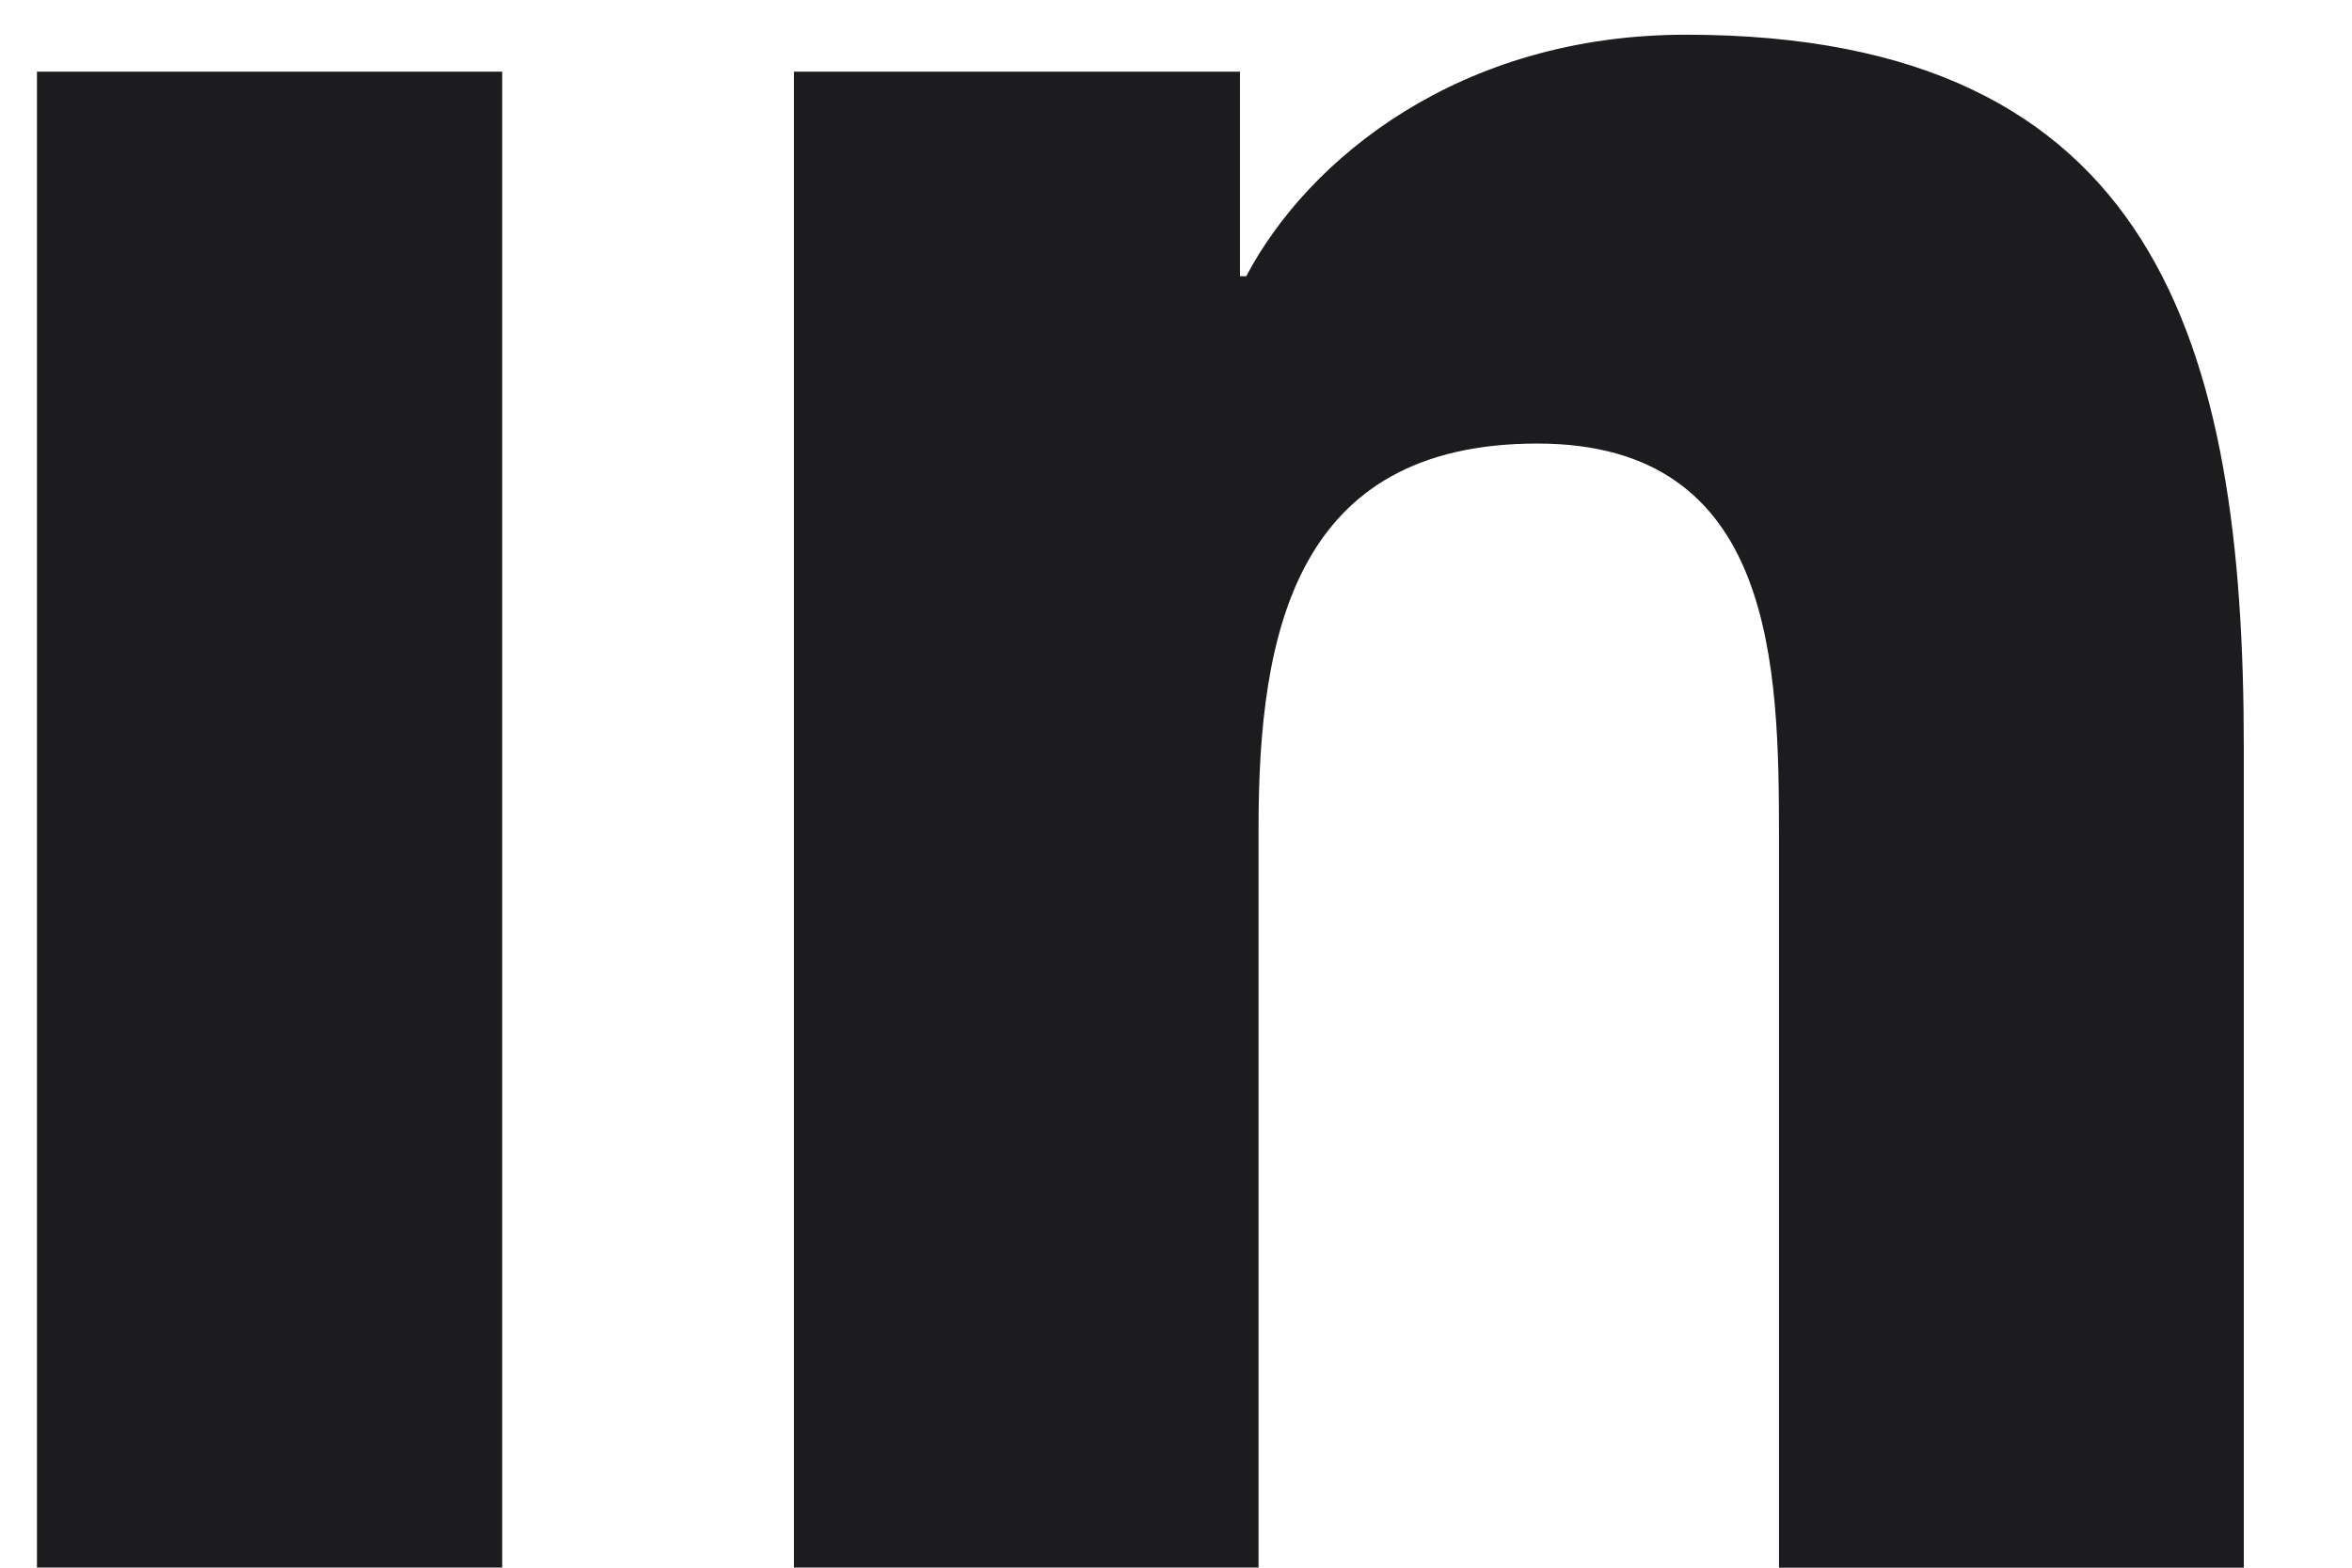 <svg width="21" height="14" viewBox="0 0 21 14" fill="none" xmlns="http://www.w3.org/2000/svg">
<path d="M7.089 0.64V13.999H11.237V7.393C11.237 5.65 11.565 3.961 13.726 3.961C15.858 3.961 15.884 5.954 15.884 7.503V14H20.034V6.674C20.034 3.076 19.259 0.31 15.053 0.31C13.034 0.31 11.68 1.418 11.127 2.467H11.071V0.64H7.089ZM0.33 0.64H4.484V13.999H0.33V0.64Z" fill="#1C1C1F"/>
</svg>
